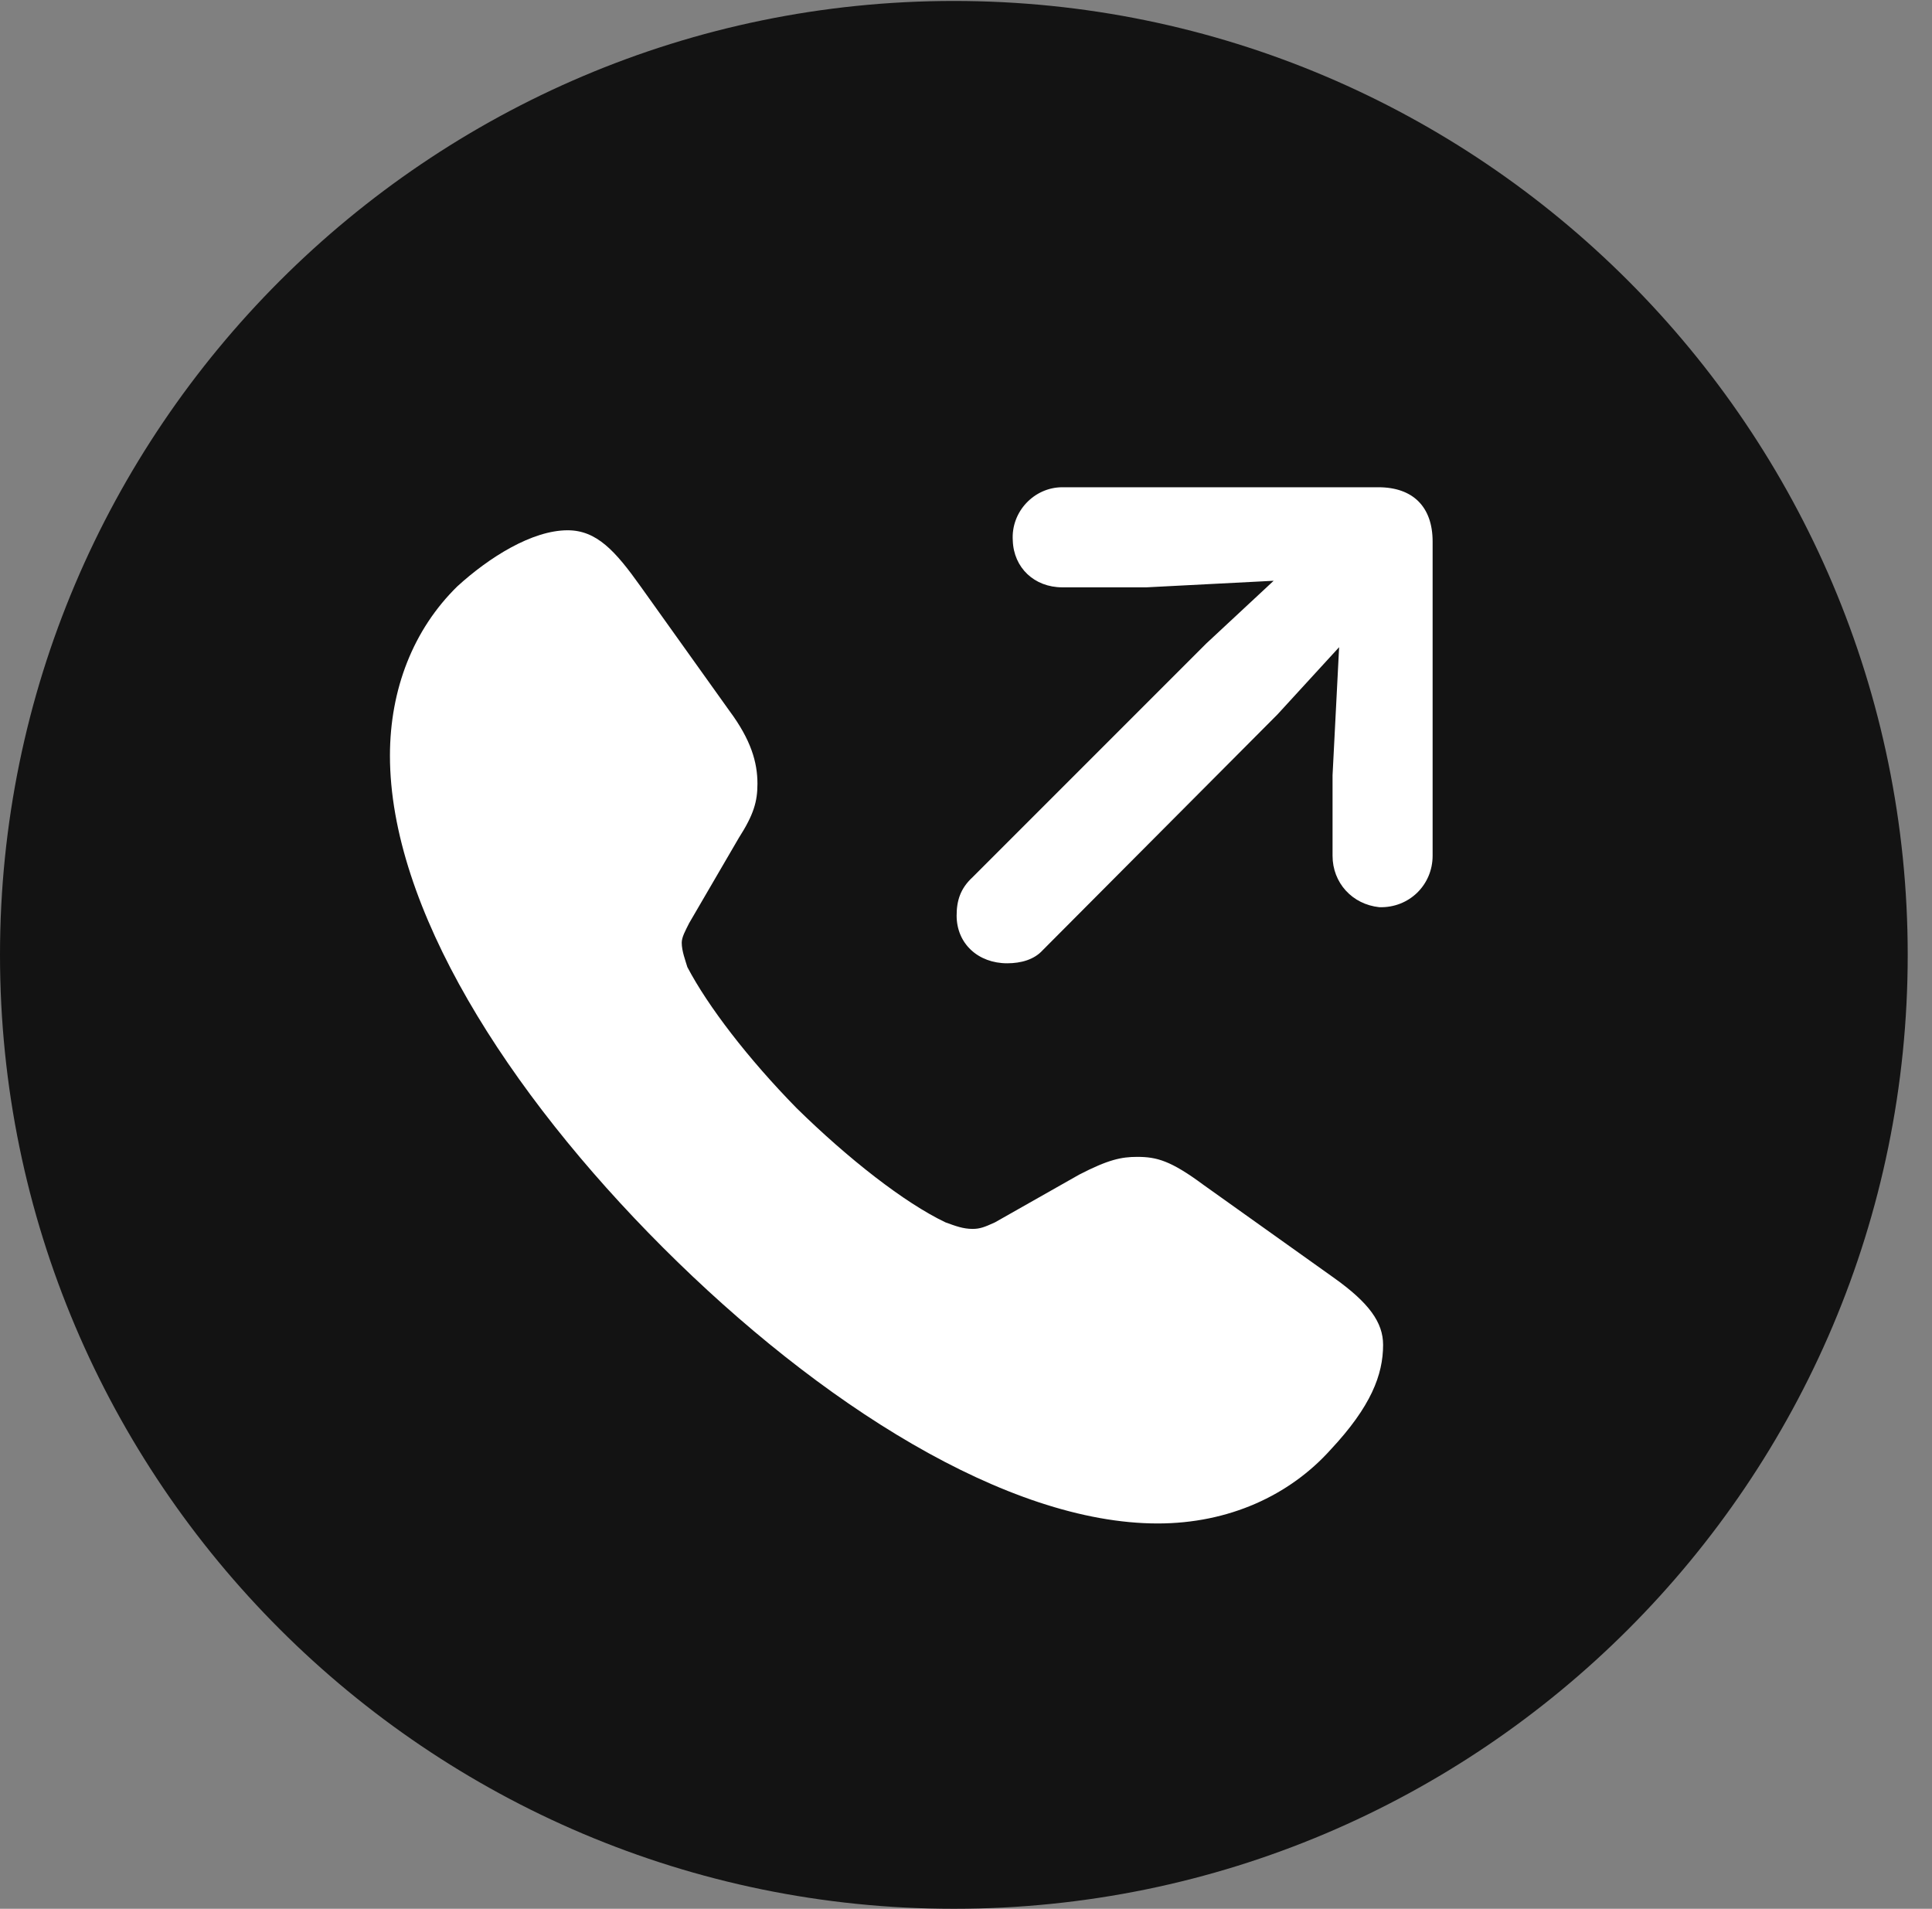 <?xml version="1.0" encoding="UTF-8"?>
<!--Generator: Apple Native CoreSVG 326-->
<!DOCTYPE svg
PUBLIC "-//W3C//DTD SVG 1.1//EN"
       "http://www.w3.org/Graphics/SVG/1.1/DTD/svg11.dtd">
<svg version="1.1" xmlns="http://www.w3.org/2000/svg" xmlns:xlink="http://www.w3.org/1999/xlink" viewBox="0 0 28.246 27.904">
 <rect x="0" y="0" width="28.246" height="27.904" fill="#808080" stroke="none"/>
 <g>
  <rect height="27.904" opacity="0" width="28.246" x="0" y="0"/>
  <path d="M13.945 27.904C21.643 27.904 27.891 21.656 27.891 13.959C27.891 6.275 21.643 0.014 13.945 0.014C6.262 0.014 0 6.275 0 13.959C0 21.656 6.262 27.904 13.945 27.904Z" fill="black" fill-opacity="0.85"/>
  <path d="M9.693 18.238C7.41 15.955 5.701 13.262 5.701 11.047C5.701 10.076 6.043 9.201 6.686 8.572C7.15 8.148 7.779 7.752 8.299 7.752C8.723 7.752 8.996 8.053 9.365 8.572L10.664 10.391C10.979 10.815 11.074 11.143 11.074 11.457C11.074 11.717 11.02 11.908 10.801 12.25L10.076 13.494C10.021 13.604 9.967 13.699 9.967 13.781C9.967 13.904 10.021 14.041 10.049 14.137C10.35 14.711 10.938 15.477 11.648 16.201C12.4 16.939 13.221 17.582 13.822 17.869C13.973 17.924 14.082 17.965 14.219 17.965C14.328 17.965 14.396 17.938 14.547 17.869L15.777 17.172C16.201 16.953 16.393 16.912 16.625 16.912C16.912 16.912 17.117 16.967 17.596 17.322L19.496 18.676C20.016 19.045 20.221 19.332 20.221 19.66C20.221 20.098 20.043 20.562 19.455 21.191C18.854 21.861 17.965 22.271 16.926 22.271C14.725 22.271 11.977 20.521 9.693 18.238ZM14.725 14.082C14.301 14.082 13.986 13.795 13.986 13.385C13.986 13.166 14.041 12.988 14.219 12.824L17.637 9.406L18.621 8.49L16.762 8.586L15.531 8.586C15.121 8.586 14.82 8.299 14.807 7.902C14.779 7.479 15.121 7.123 15.531 7.123L20.152 7.123C20.658 7.123 20.945 7.41 20.945 7.916L20.945 12.51C20.945 12.934 20.604 13.275 20.166 13.262C19.77 13.221 19.482 12.906 19.482 12.51L19.482 11.334L19.578 9.461L18.676 10.445L15.244 13.891C15.121 14.027 14.93 14.082 14.725 14.082Z" fill="white"/>
 </g>
</svg>
